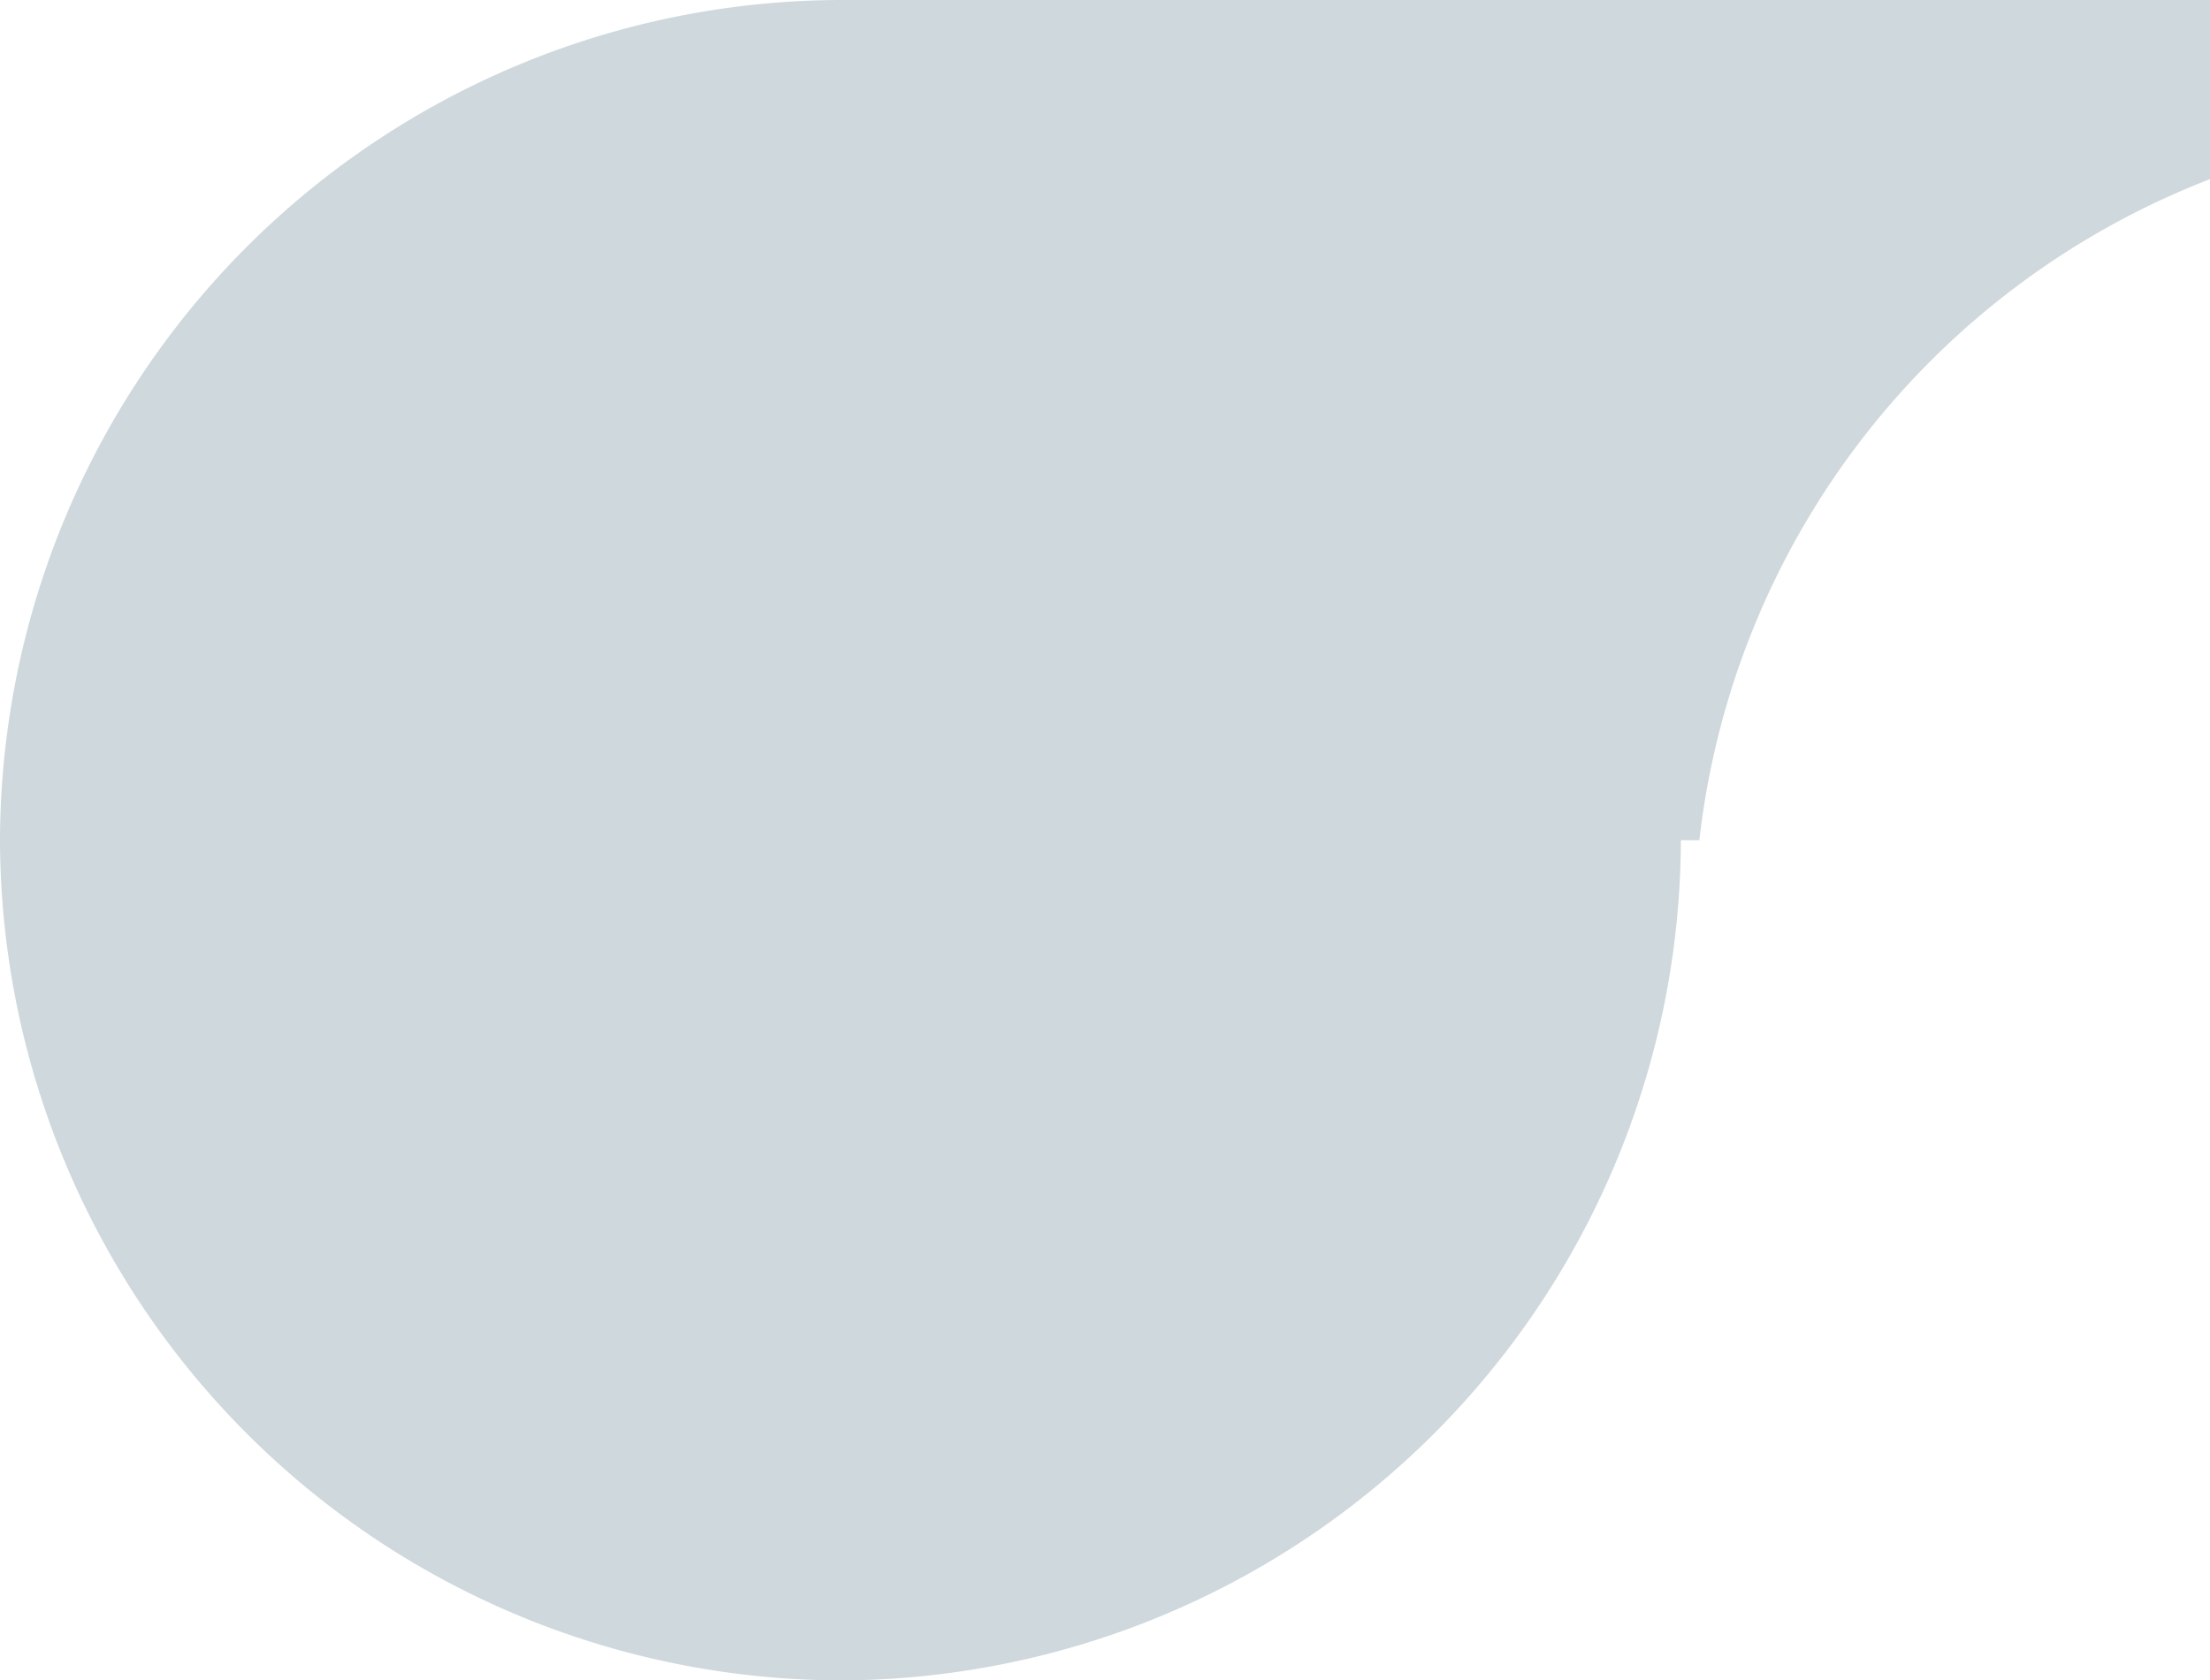 <svg xmlns="http://www.w3.org/2000/svg" viewBox="0 0 65.74 50" width="65.74" height="50"><path fill="#cfd8dc" d="M25,0h0A25.07,25.07,0,0,0,0,25H0A25.07,25.07,0,0,0,25,50h0A25.07,25.07,0,0,0,50,25h.55A24,24,0,0,1,65.74,5.33V0Z"/></svg>
